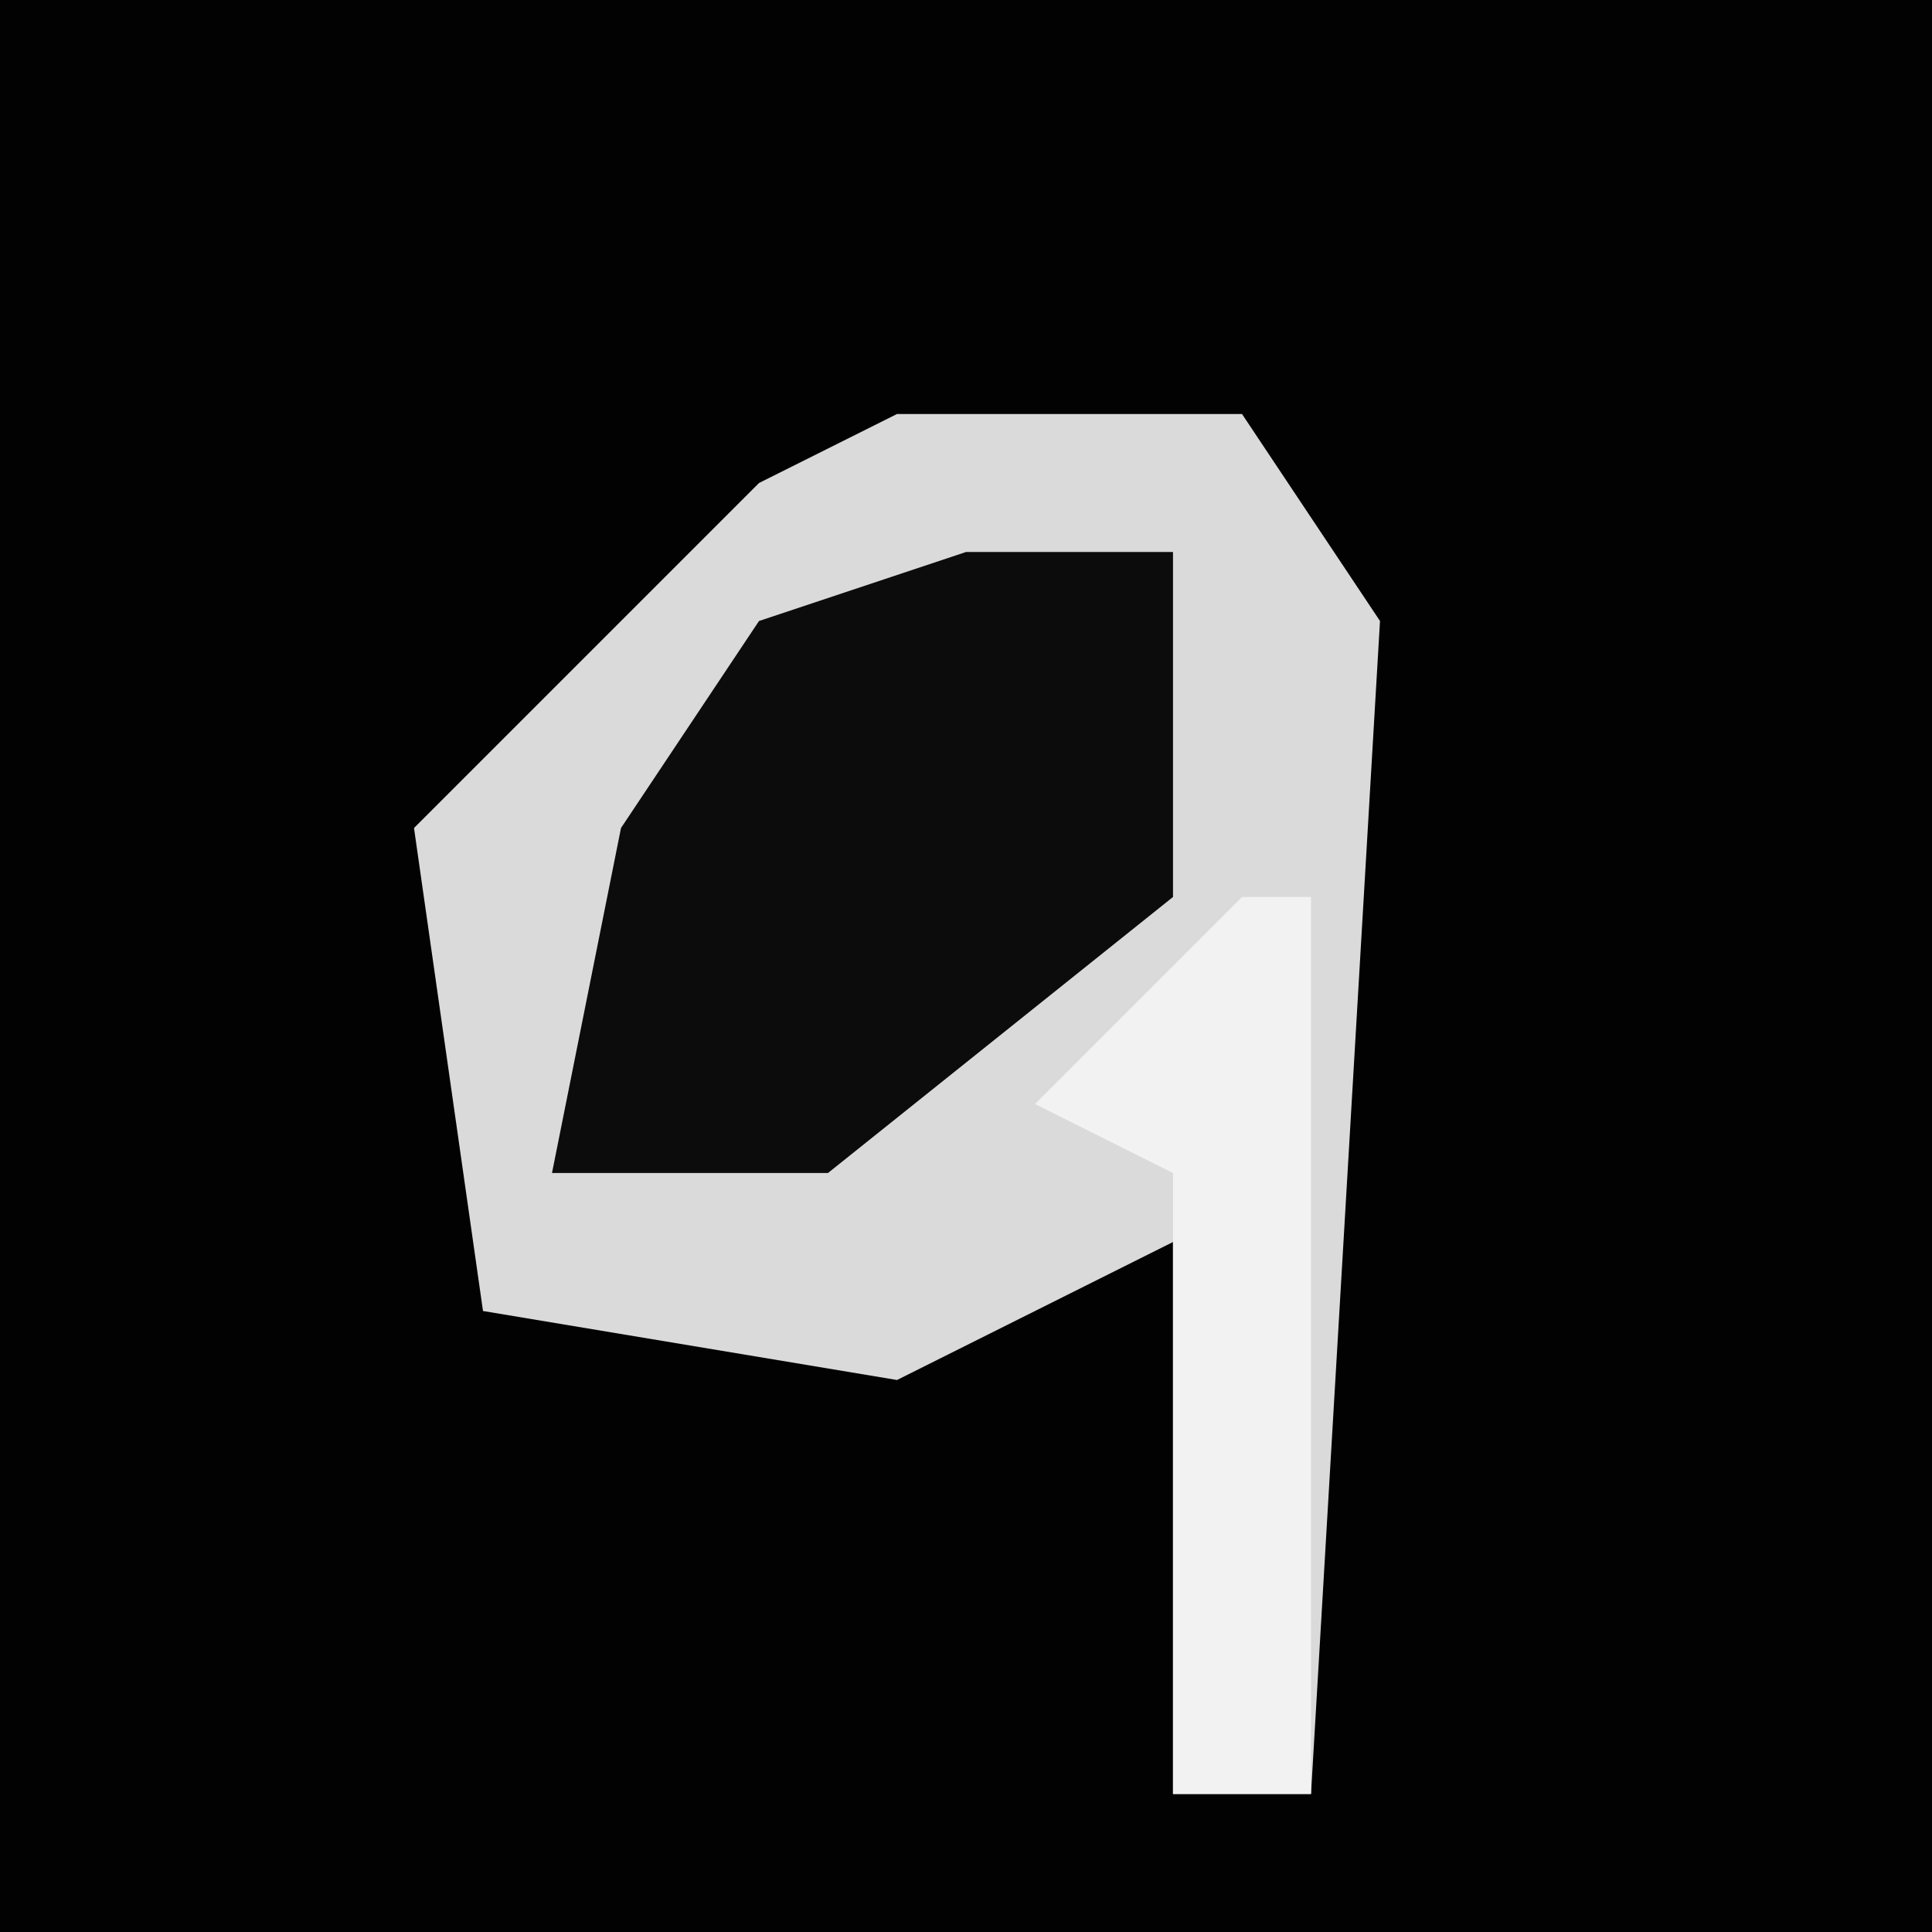 <?xml version="1.0" encoding="UTF-8"?>
<svg version="1.1" xmlns="http://www.w3.org/2000/svg" width="28" height="28">
<path d="M0,0 L28,0 L28,28 L0,28 Z " fill="#020202" transform="translate(0,0)"/>
<path d="M0,0 L5,0 L7,3 L6,20 L4,20 L4,12 L0,14 L-6,13 L-7,6 L-2,1 Z " fill="#DADADA" transform="translate(13,6)"/>
<path d="M0,0 L3,0 L3,5 L-2,9 L-6,9 L-5,4 L-3,1 Z " fill="#0C0C0C" transform="translate(14,8)"/>
<path d="M0,0 L1,0 L1,13 L-1,13 L-1,4 L-3,3 Z " fill="#F2F2F2" transform="translate(18,13)"/>
</svg>
